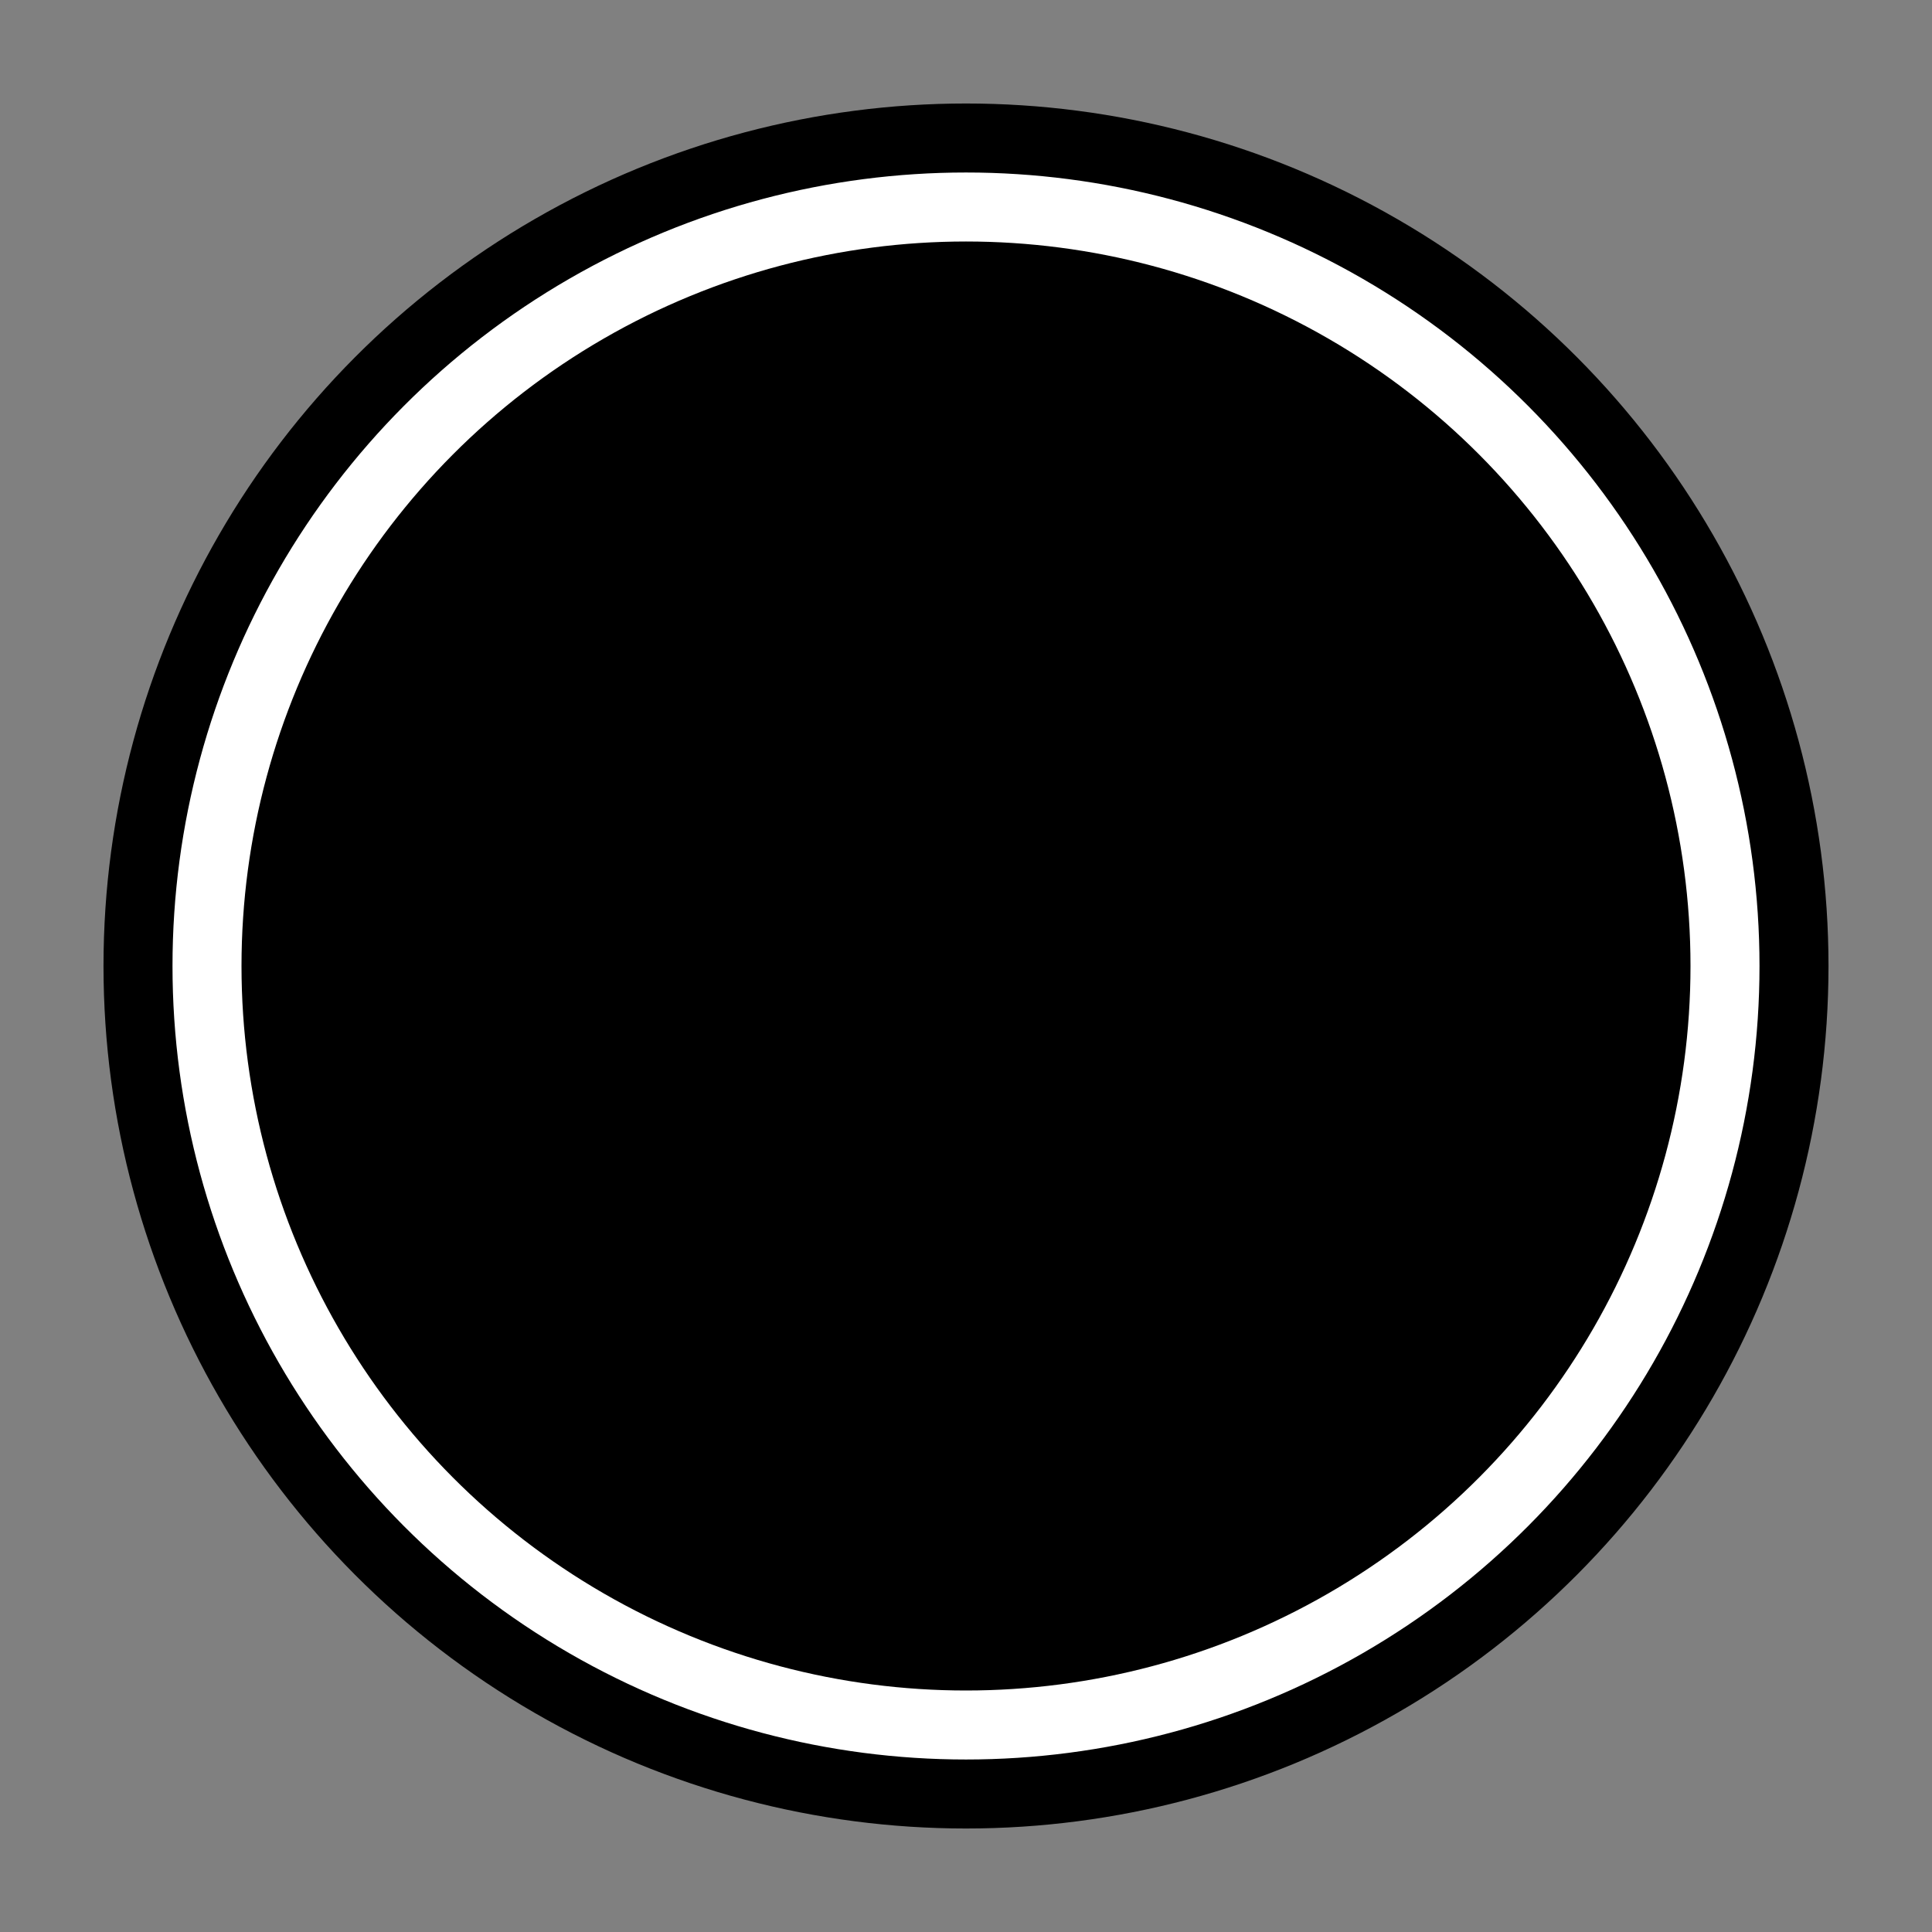 <?xml version="1.0" standalone="no"?>
<!DOCTYPE svg PUBLIC "-//W3C//DTD SVG 1.1//EN" "http://www.w3.org/Graphics/SVG/1.1/DTD/svg11.dtd">
<svg width="28" height="28" xmlns="http://www.w3.org/2000/svg" version="1.1">	
	<rect width="100%" height="100%" fill="#808080" stroke="none"/>	
	<circle cy="14" cx="14" r="12" stroke="black" stroke-width="1" fill="white"/>
	<circle cy="14" cx="14" r="10" stroke="black" stroke-width="1" fill="black"/>
</svg>